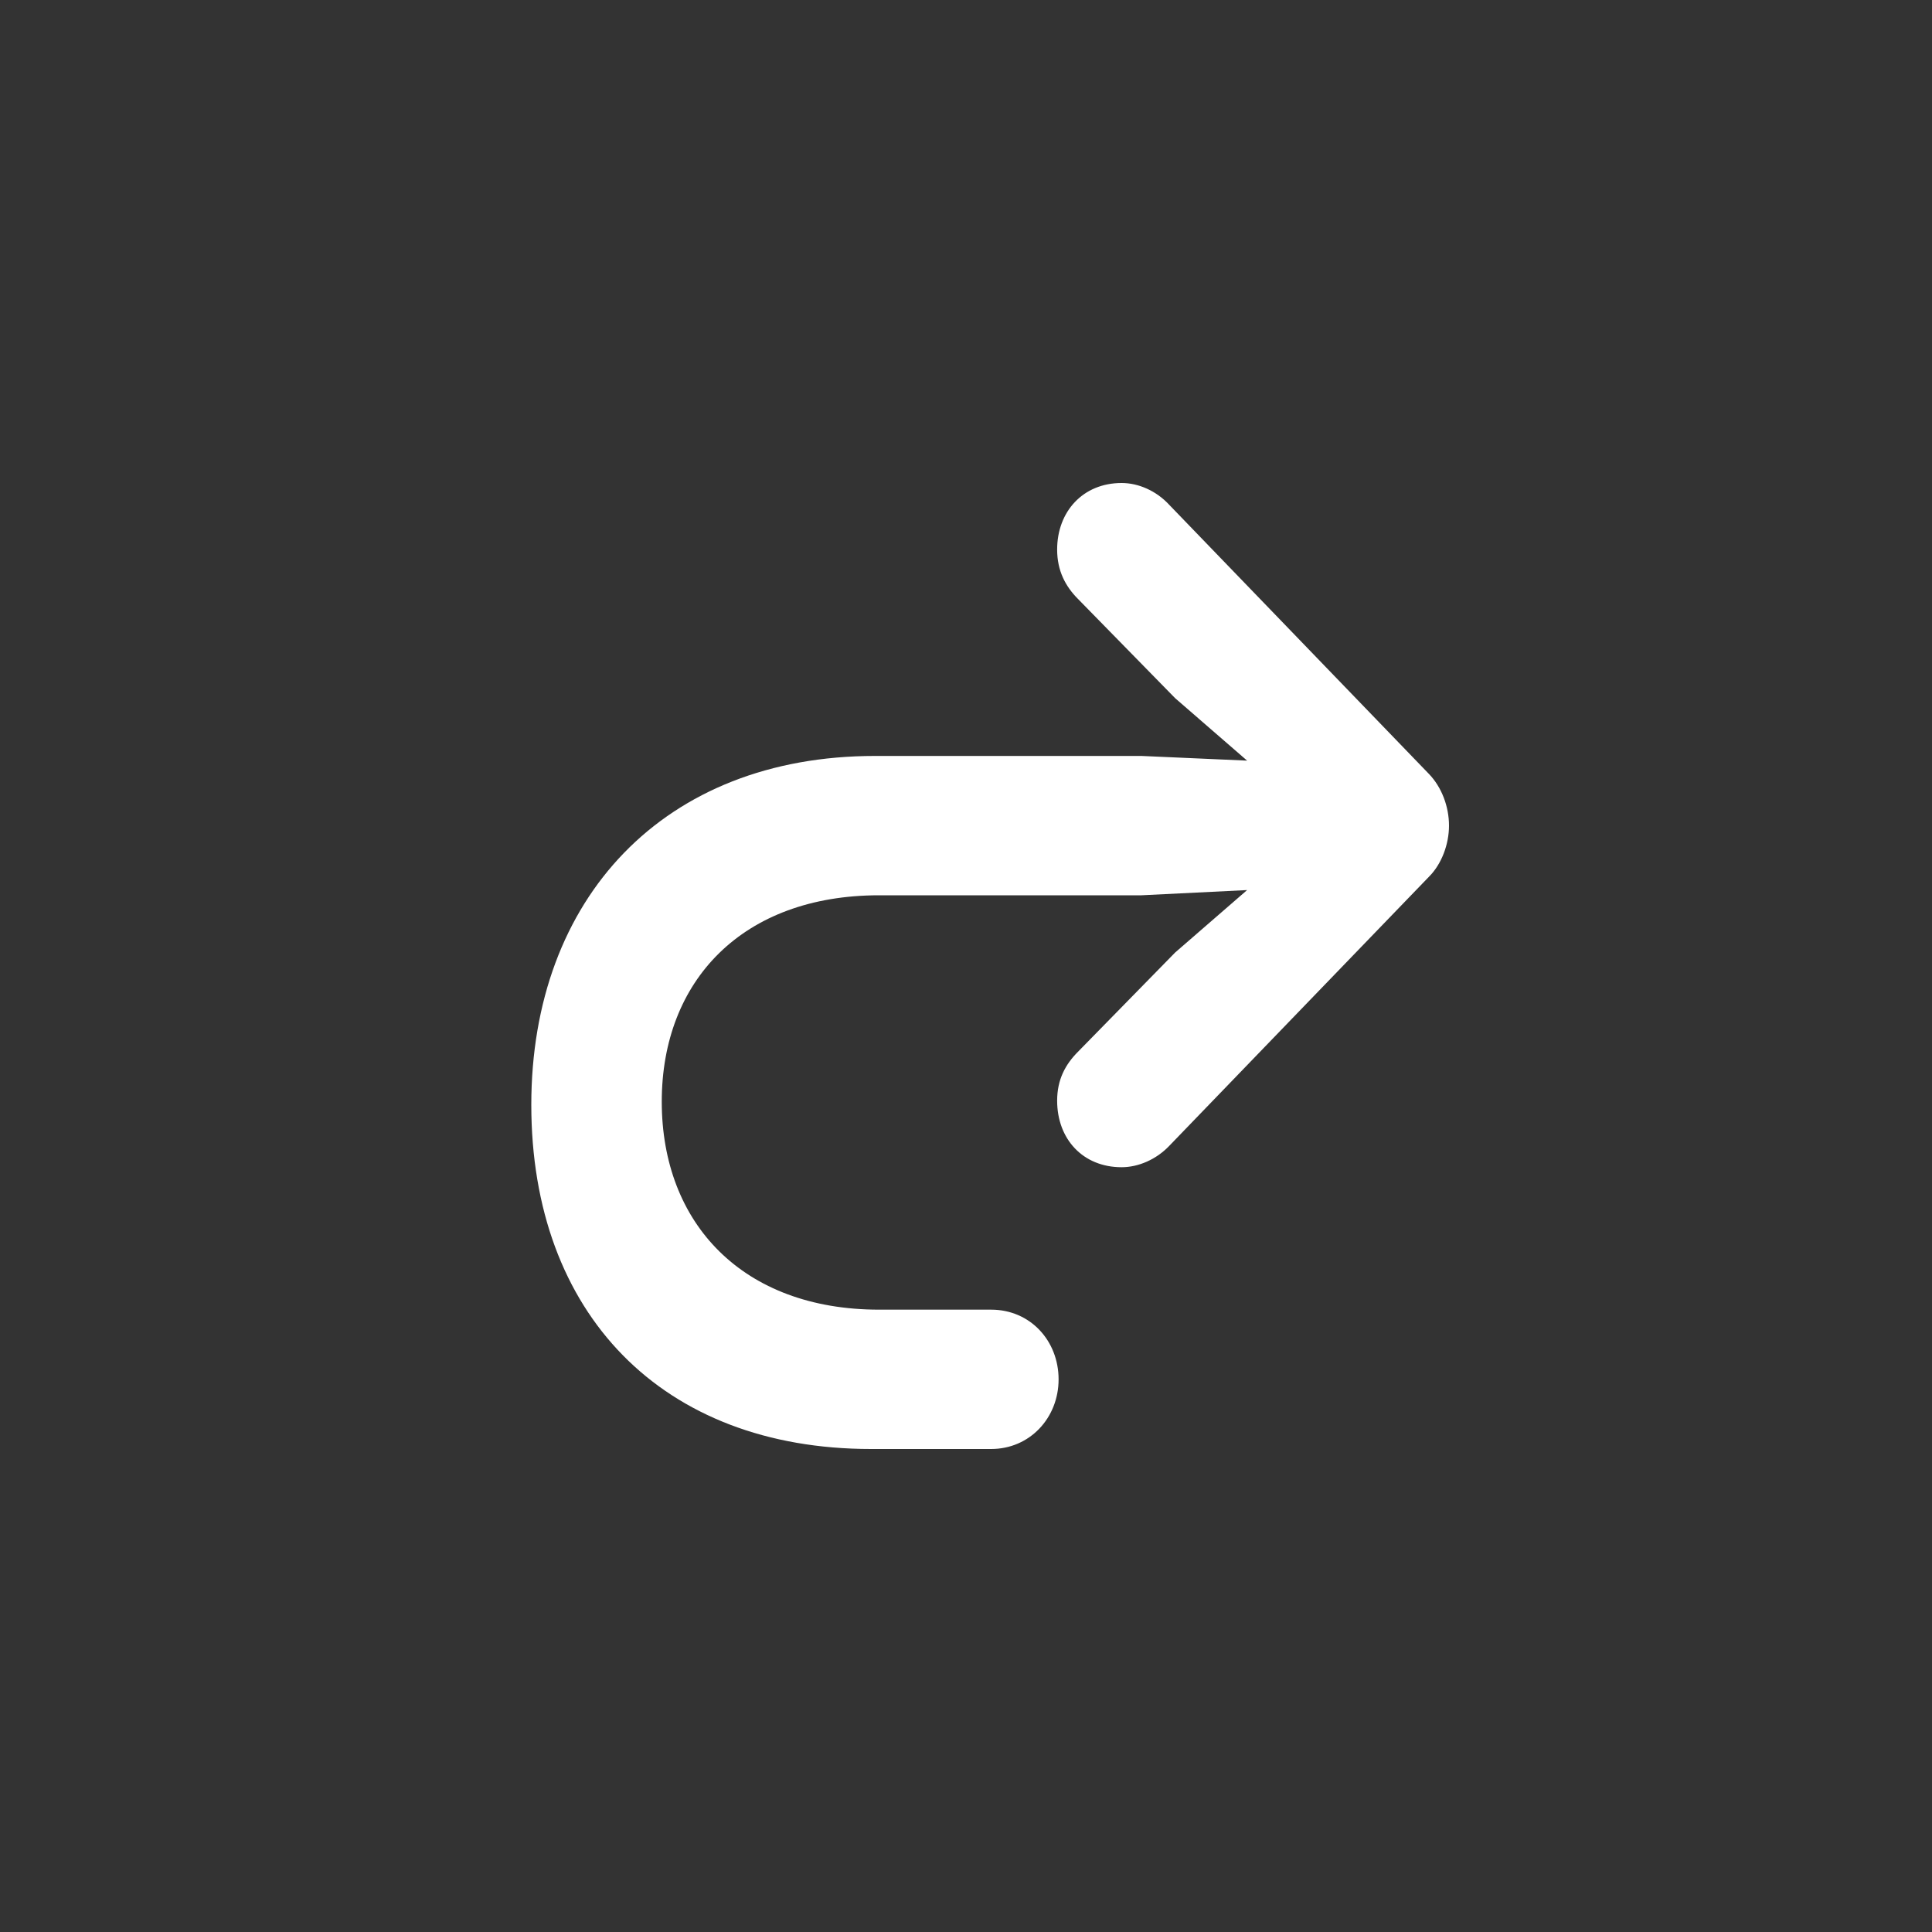 <svg width="40" height="40" viewBox="0 0 40 40" fill="none" xmlns="http://www.w3.org/2000/svg">
<rect x="0" y="0" width="40" height="40" fill="#333333" stroke="none"/>
<path d="M11 22.874C11 27.201 13.711 30 18.035 30H20.52C21.322 30 21.917 29.354 21.917 28.558C21.917 27.761 21.332 27.115 20.52 27.115H18.2C15.375 27.115 13.701 25.328 13.701 22.809C13.701 20.301 15.375 18.536 18.2 18.536H23.632L25.82 18.428L24.331 19.72L22.318 21.776C22.061 22.034 21.887 22.347 21.887 22.788C21.887 23.584 22.421 24.166 23.222 24.166C23.571 24.166 23.941 24.004 24.208 23.724L29.589 18.148C29.846 17.89 30 17.481 30 17.094C30 16.695 29.846 16.297 29.589 16.028L24.208 10.452C23.941 10.162 23.571 10 23.222 10C22.421 10 21.887 10.592 21.887 11.378C21.887 11.819 22.061 12.142 22.318 12.4L24.331 14.456L25.82 15.748L23.632 15.651H18.117C13.752 15.651 11 18.59 11 22.874Z" fill="white"/>
</svg>
